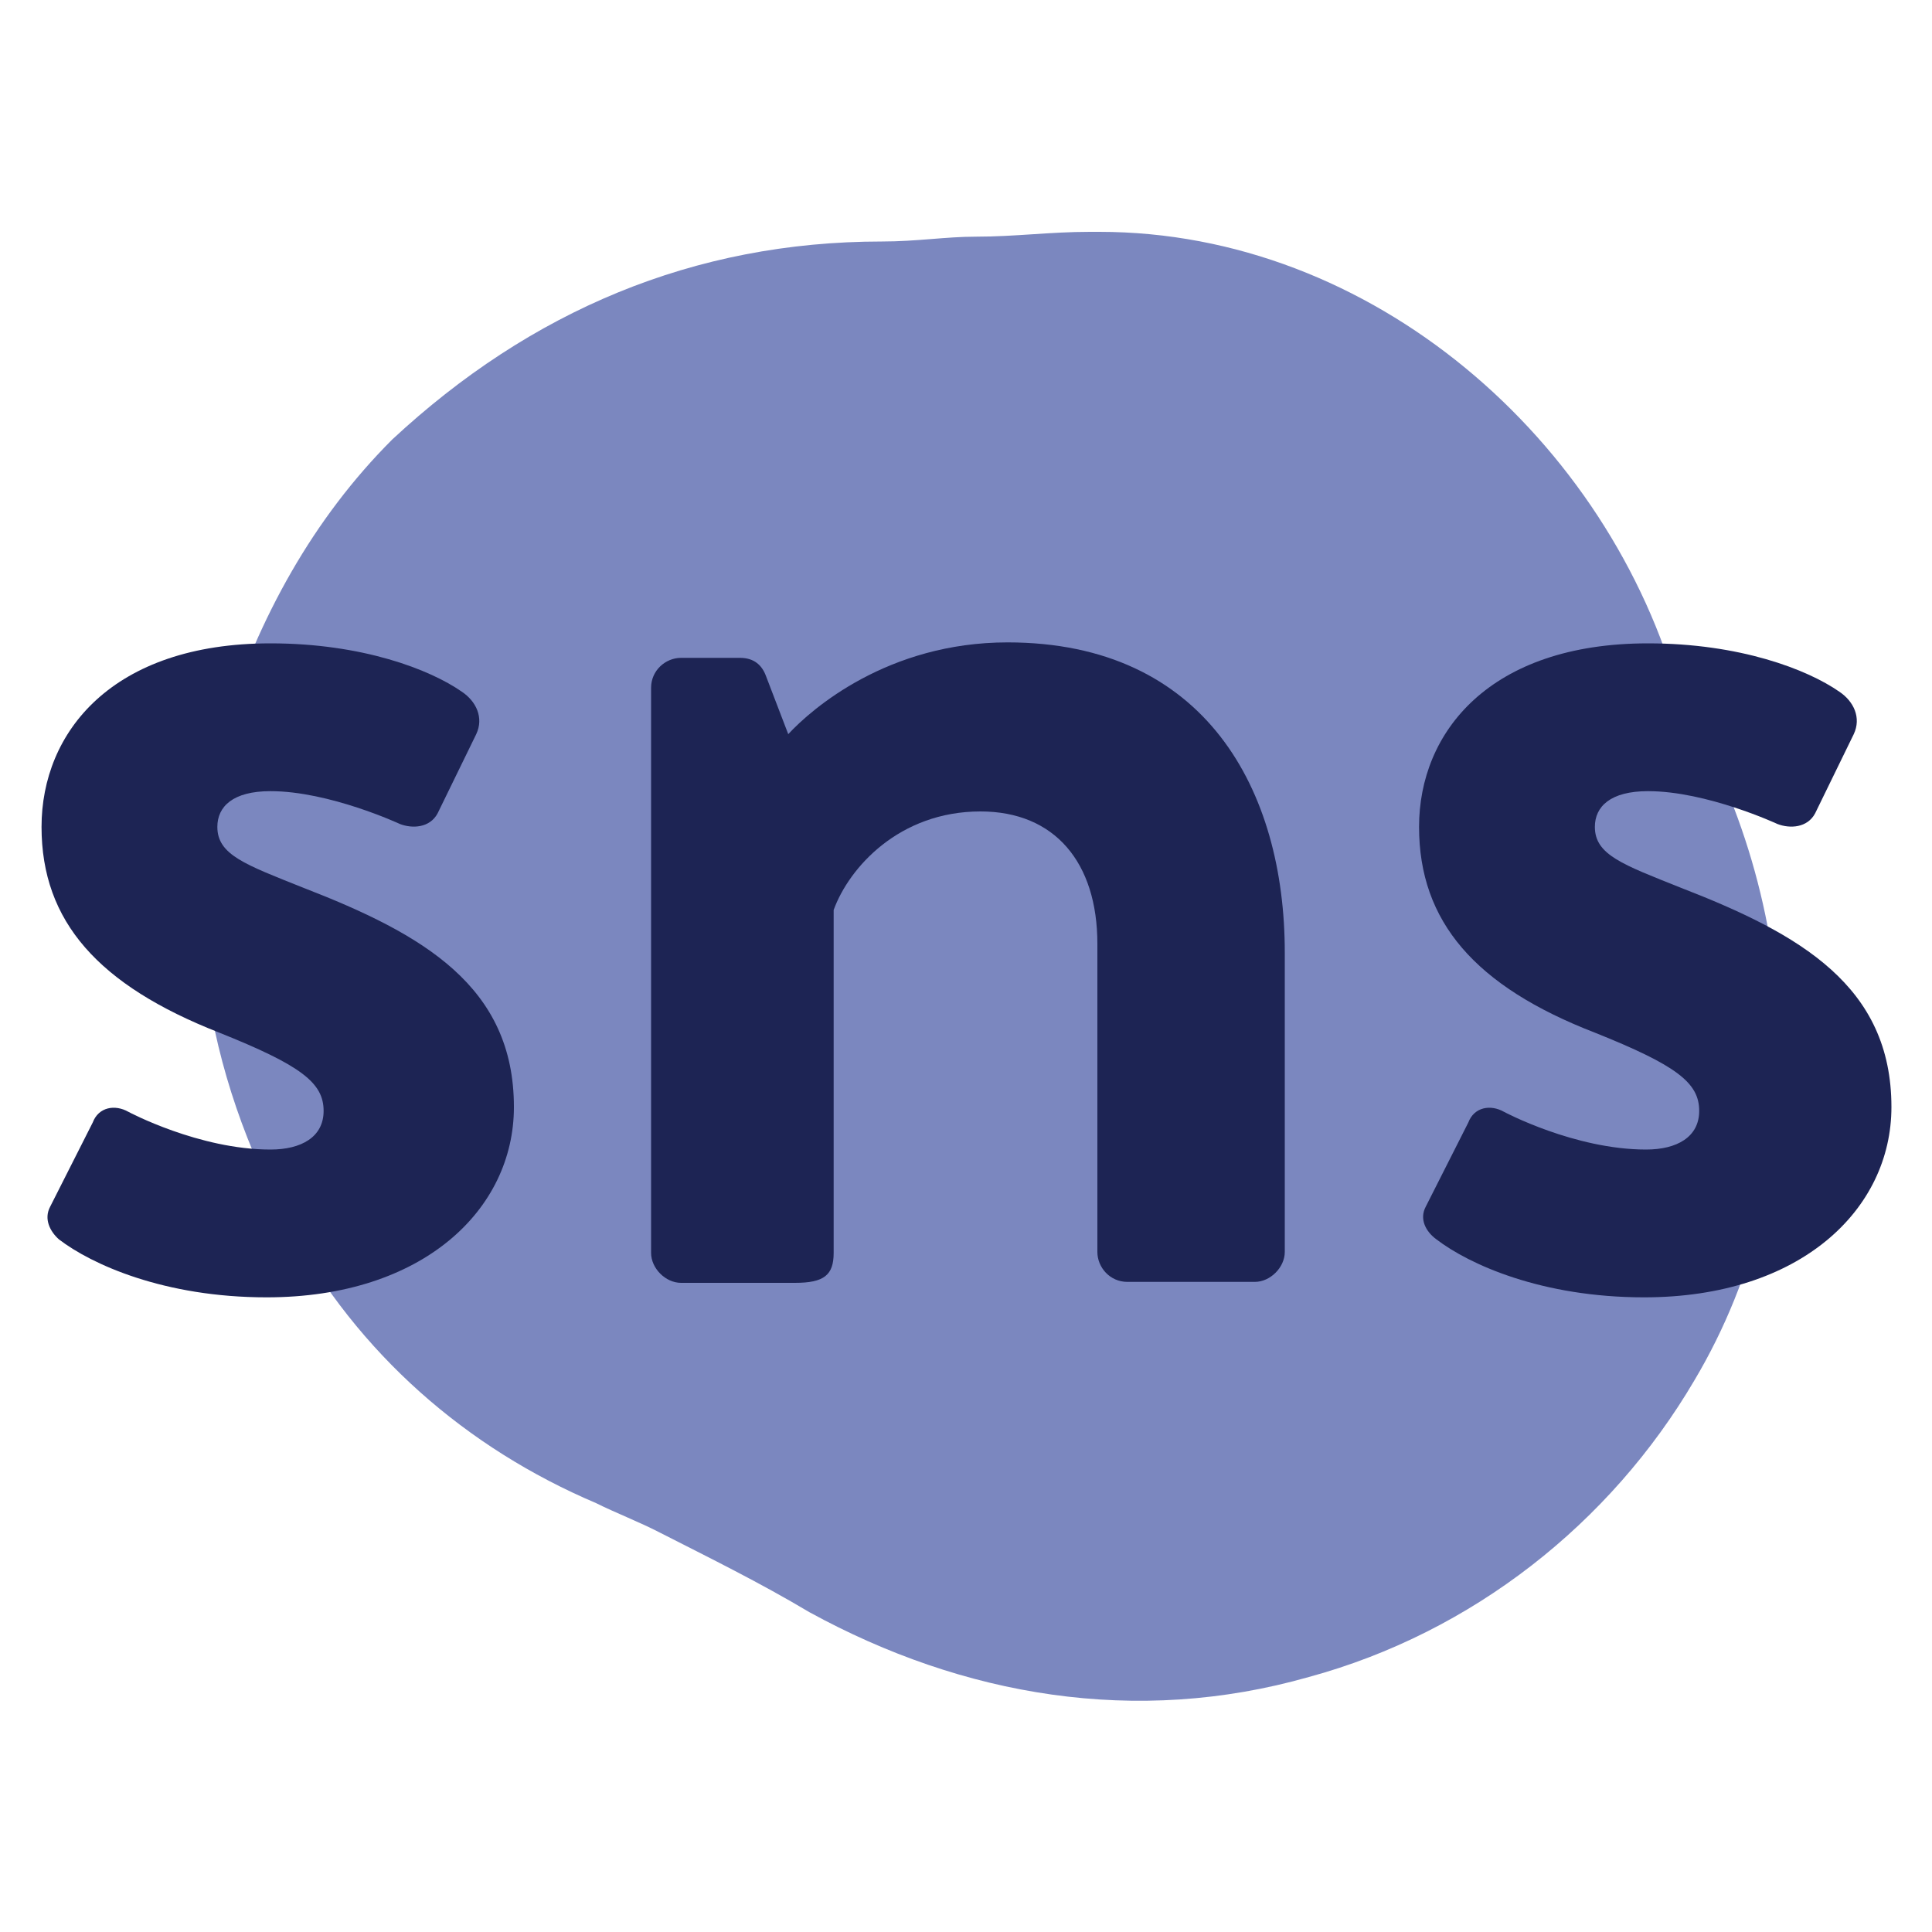 <?xml version="1.0" encoding="utf-8"?>
<!-- Generator: Adobe Illustrator 18.0.0, SVG Export Plug-In . SVG Version: 6.00 Build 0)  -->
<!DOCTYPE svg PUBLIC "-//W3C//DTD SVG 1.1//EN" "http://www.w3.org/Graphics/SVG/1.1/DTD/svg11.dtd">
<svg version="1.1" id="Layer_1" xmlns="http://www.w3.org/2000/svg" xmlns:xlink="http://www.w3.org/1999/xlink" x="0px" y="0px"
	 viewBox="0 0 200 200" style="enable-background:new 0 0 200 200;" xml:space="preserve">
<g>
	<path style="opacity:0.69;fill:#4052A3;" d="M112.8,24c-4.1,0-7.7,0.5-11.8,0.5c-3.1,0-6.1,0.5-9.7,0.5c-19.5,0-36.4,7.2-50.7,20.5
		c-8.2,8.2-13.8,18.4-17.4,29.7c-5.1,17.9-2,35.9,6.7,51.7c7.2,13.3,18.4,23,31.8,28.7c2,1,4.6,2,6.7,3.1c5.1,2.6,10.2,5.1,15.4,8.2
		c15.9,8.7,33.8,11.8,51.7,6.7c16.9-4.6,31.2-15.9,39.9-30.7c12.8-21.5,11.3-49.7-1.5-70.7C166.6,45.5,142,24,113.8,24
		C114.3,24,113.3,24,112.8,24L112.8,24L112.8,24z"/>
	<g>
		<g>
			<path style="fill:#1D2454;" d="M5.2,124.9l4.4-8.7c0.6-1.6,2.3-1.9,3.7-1.1c0,0,7.3,3.9,14.7,3.9c3.2,0,5.5-1.3,5.5-4
				c0-2.9-2.3-4.7-10.8-8.1C10.2,102,4.3,95.4,4.3,85.6s7.3-19,23.7-19c9.5,0,16.5,2.7,19.8,5c1.5,1,2.3,2.7,1.5,4.4l-4,8.2
				c-0.8,1.5-2.6,1.6-3.9,1.1c0,0-7.3-3.4-13.4-3.4c-3.9,0-5.5,1.6-5.5,3.7c0,2.9,2.9,3.9,8.9,6.3c12.4,4.8,21.8,10.2,21.8,22.7
				c0,10.6-9.4,19.7-25.6,19.7c-10.6,0-18.1-3.4-21.5-6C5.2,127.5,4.5,126.2,5.2,124.9z"/>
			<path style="fill:#1D2454;" d="M67.4,71.2c0-1.8,1.5-3.1,3.1-3.1h6.1c1.5,0,2.3,0.8,2.7,1.9l2.3,6c2.4-2.6,10.3-9.5,22.7-9.5
				c20.5,0,28.7,15.3,28.7,32.1v31c0,1.6-1.5,3.1-3.1,3.1h-13.2c-1.8,0-3.1-1.5-3.1-3.1V97.7c0-8.4-4.4-13.7-12.1-13.7
				c-8.4,0-13.6,5.8-15.2,10.2v35.5c0,2.3-1,3.1-4,3.1H70.5c-1.6,0-3.1-1.5-3.1-3.1V71.2z"/>
			<path style="fill:#1D2454;" d="M147.6,124.9l4.4-8.7c0.6-1.6,2.3-1.9,3.7-1.1c0,0,7.3,3.9,14.7,3.9c3.2,0,5.5-1.3,5.5-4
				c0-2.9-2.3-4.7-10.8-8.1c-12.4-4.8-18.2-11.5-18.2-21.3s7.3-19,23.7-19c9.5,0,16.5,2.7,19.8,5c1.5,1,2.3,2.7,1.5,4.4l-4,8.2
				c-0.8,1.5-2.6,1.6-3.9,1.1c0,0-7.3-3.4-13.4-3.4c-3.9,0-5.5,1.6-5.5,3.7c0,2.9,2.9,3.9,8.9,6.3c12.4,4.8,21.8,10.2,21.8,22.7
				c0,10.6-9.4,19.7-25.6,19.7c-10.6,0-18.1-3.4-21.5-6C147.6,127.5,146.9,126.2,147.6,124.9z"/>
		</g>
	</g>
</g>
</svg>
